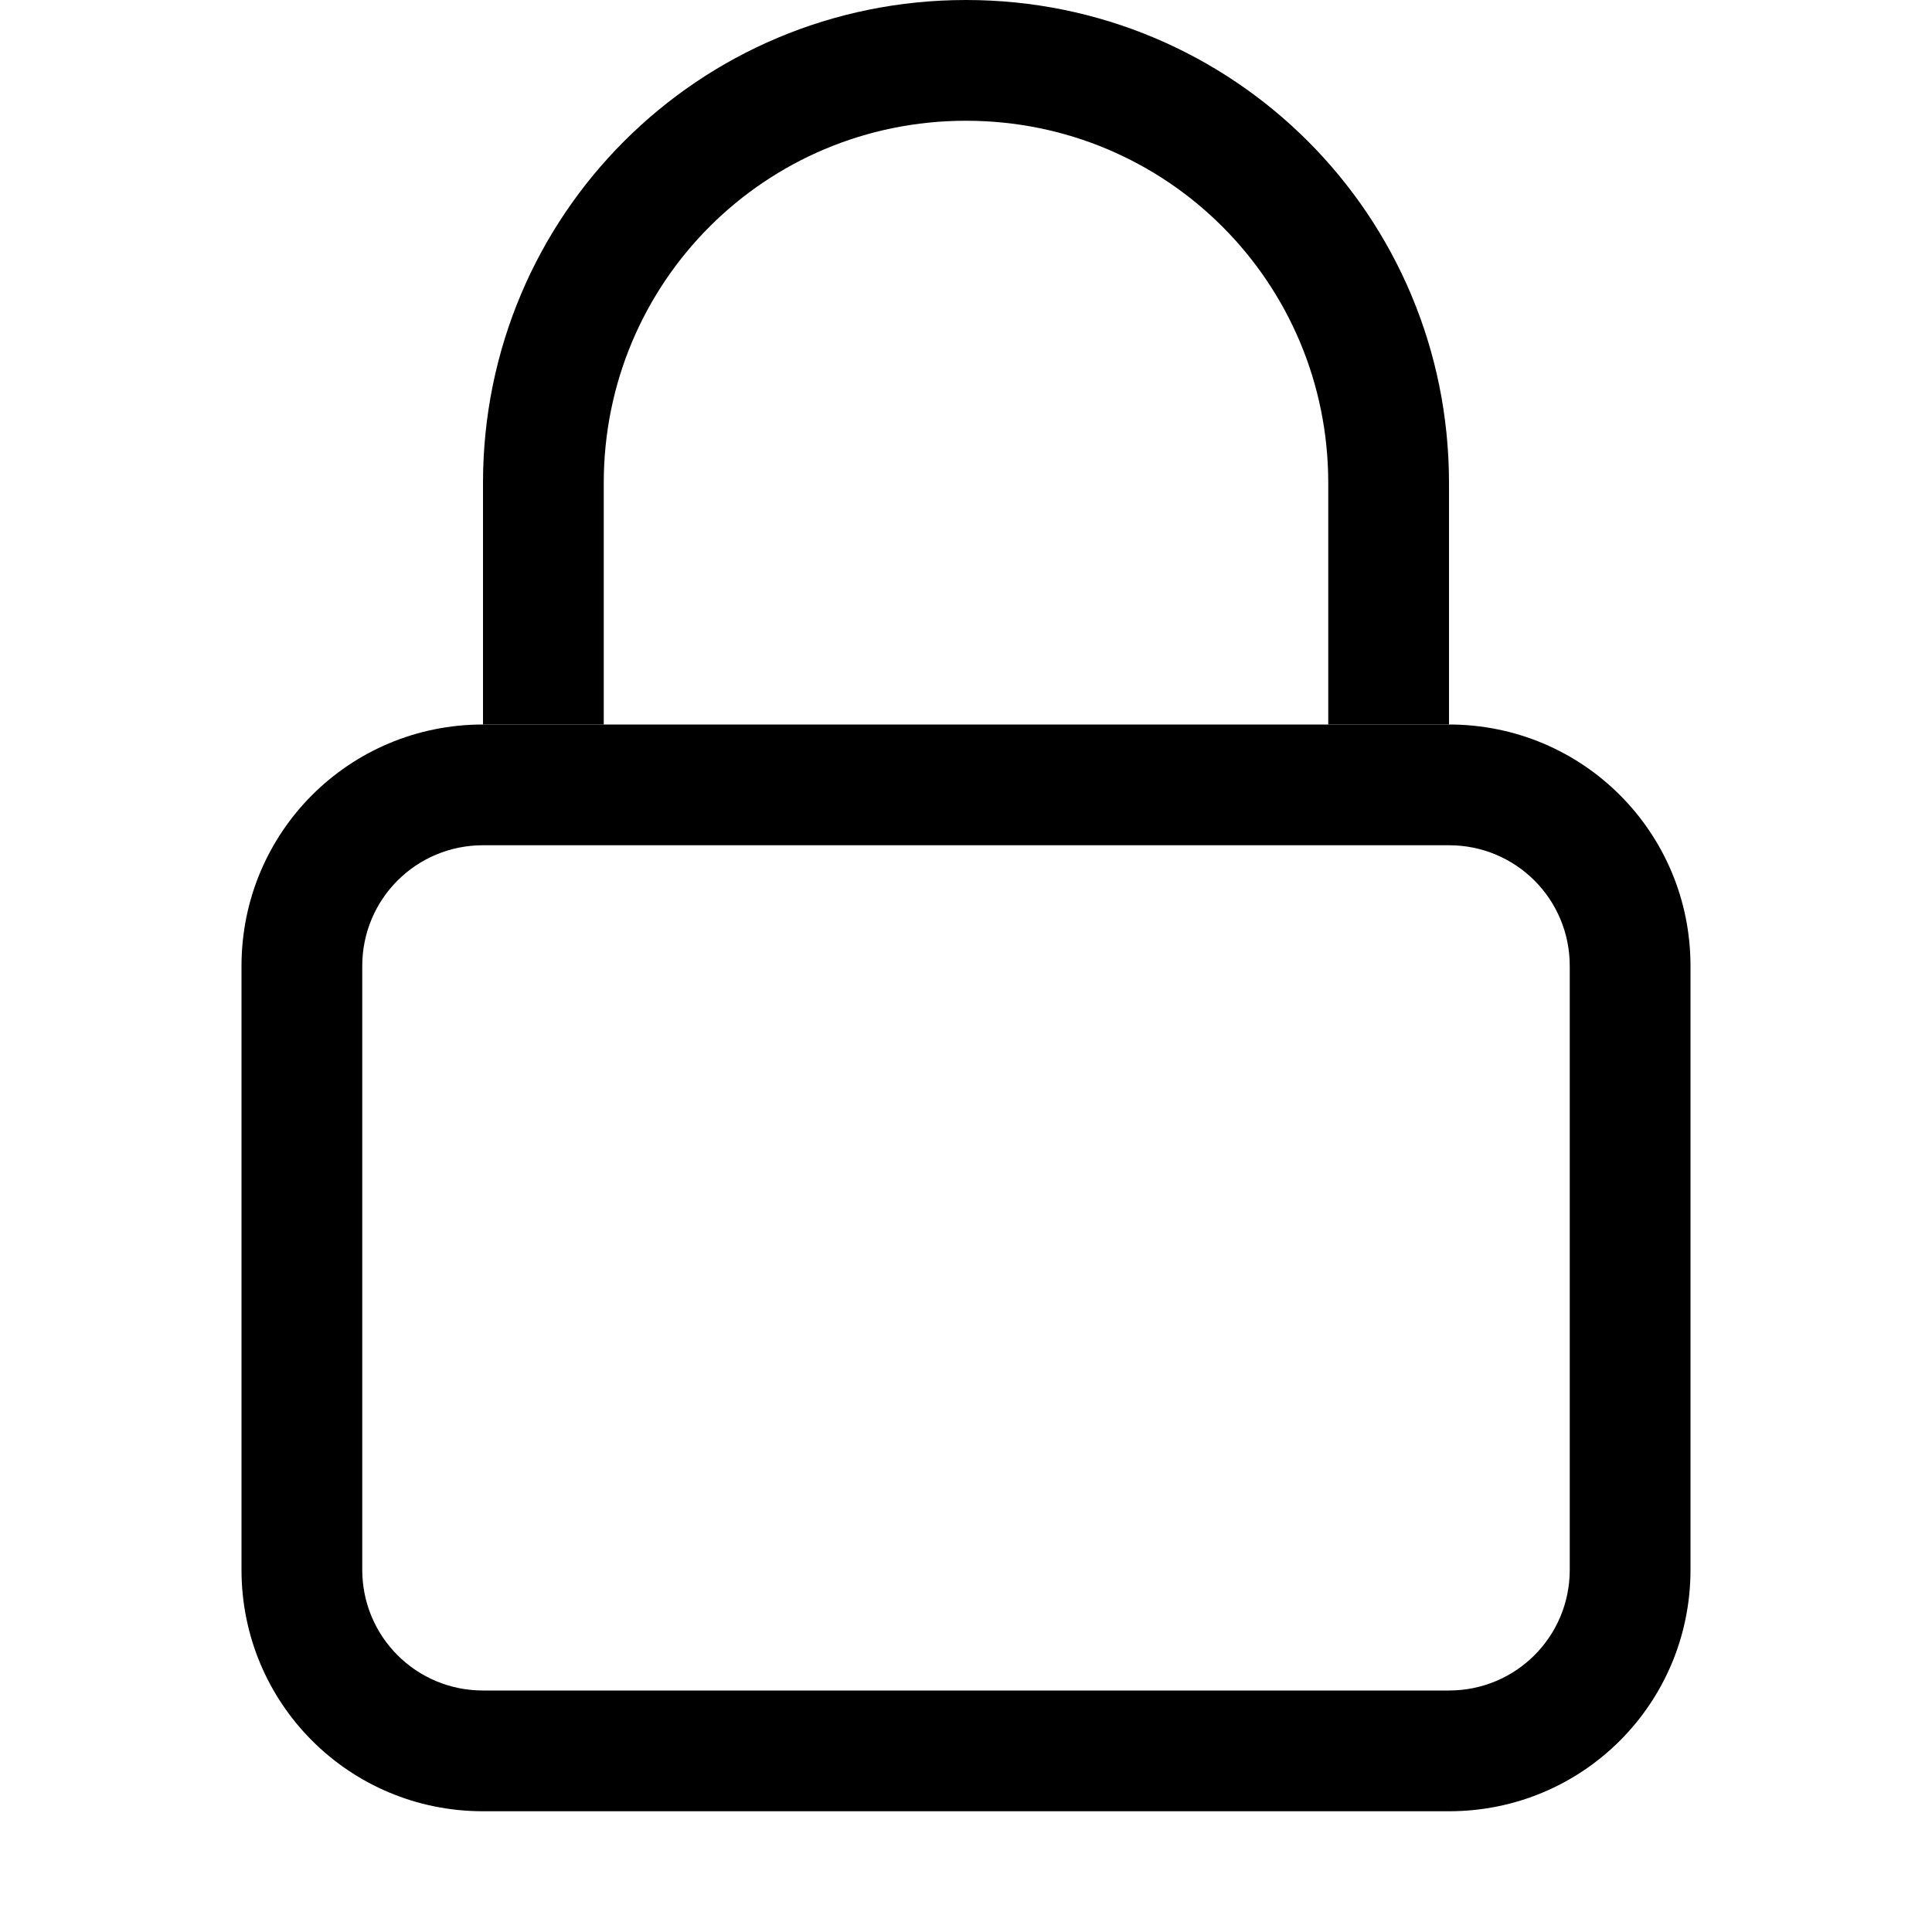<?xml version="1.0" encoding="UTF-8" standalone="no"?>
<svg
   width="128"
   height="128"
   version="1.1"
   id="svg6"
   sodipodi:docname="lock-hover.svg"
   viewBox="0 0 16 16"
   inkscape:version="1.2.1 (9c6d41e410, 2022-07-14, custom)"
   xmlns:inkscape="http://www.inkscape.org/namespaces/inkscape"
   xmlns:sodipodi="http://sodipodi.sourceforge.net/DTD/sodipodi-0.dtd"
   xmlns="http://www.w3.org/2000/svg"
   xmlns:svg="http://www.w3.org/2000/svg">
  <defs
     id="defs10" />
  <sodipodi:namedview
     id="namedview8"
     pagecolor="#ffffff"
     bordercolor="#000000"
     borderopacity="0.25"
     inkscape:showpageshadow="2"
     inkscape:pageopacity="0.0"
     inkscape:pagecheckerboard="0"
     inkscape:deskcolor="#d1d1d1"
     showgrid="false"
     inkscape:zoom="5.2945122"
     inkscape:cx="17.565358"
     inkscape:cy="19.642981"
     inkscape:window-width="954"
     inkscape:window-height="1013"
     inkscape:window-x="0"
     inkscape:window-y="0"
     inkscape:window-maximized="1"
     inkscape:current-layer="svg6" />
  <path
     d="M 8,0 C 5.784,0 4,1.784 4,4 V 6 H 5 V 4 C 5,2.338 6.338,1 8,1 c 1.662,0 3,1.338 3,3 v 2 h 1 V 4 C 12,1.784 10.216,0 8,0 Z"
     fill="#dedede"
     id="path2"
     style="fill:#000000;fill-opacity:1" />
  <path
     d="M 4,6 C 2.892,6 2,6.892 2,8 v 5 c 0,1.108 0.892,2 2,2 h 8 c 1.108,0 2,-0.892 2,-2 V 8 C 14,6.892 13.108,6 12,6 Z m 0,1 h 8 c 0.554,0 1,0.446 1,1 v 5 c 0,0.554 -0.446,1 -1,1 H 4 C 3.446,14 3,13.554 3,13 V 8 C 3,7.446 3.446,7 4,7 Z"
     fill="#dedede"
     id="path4"
     style="fill:#000000;fill-opacity:1" />
</svg>
